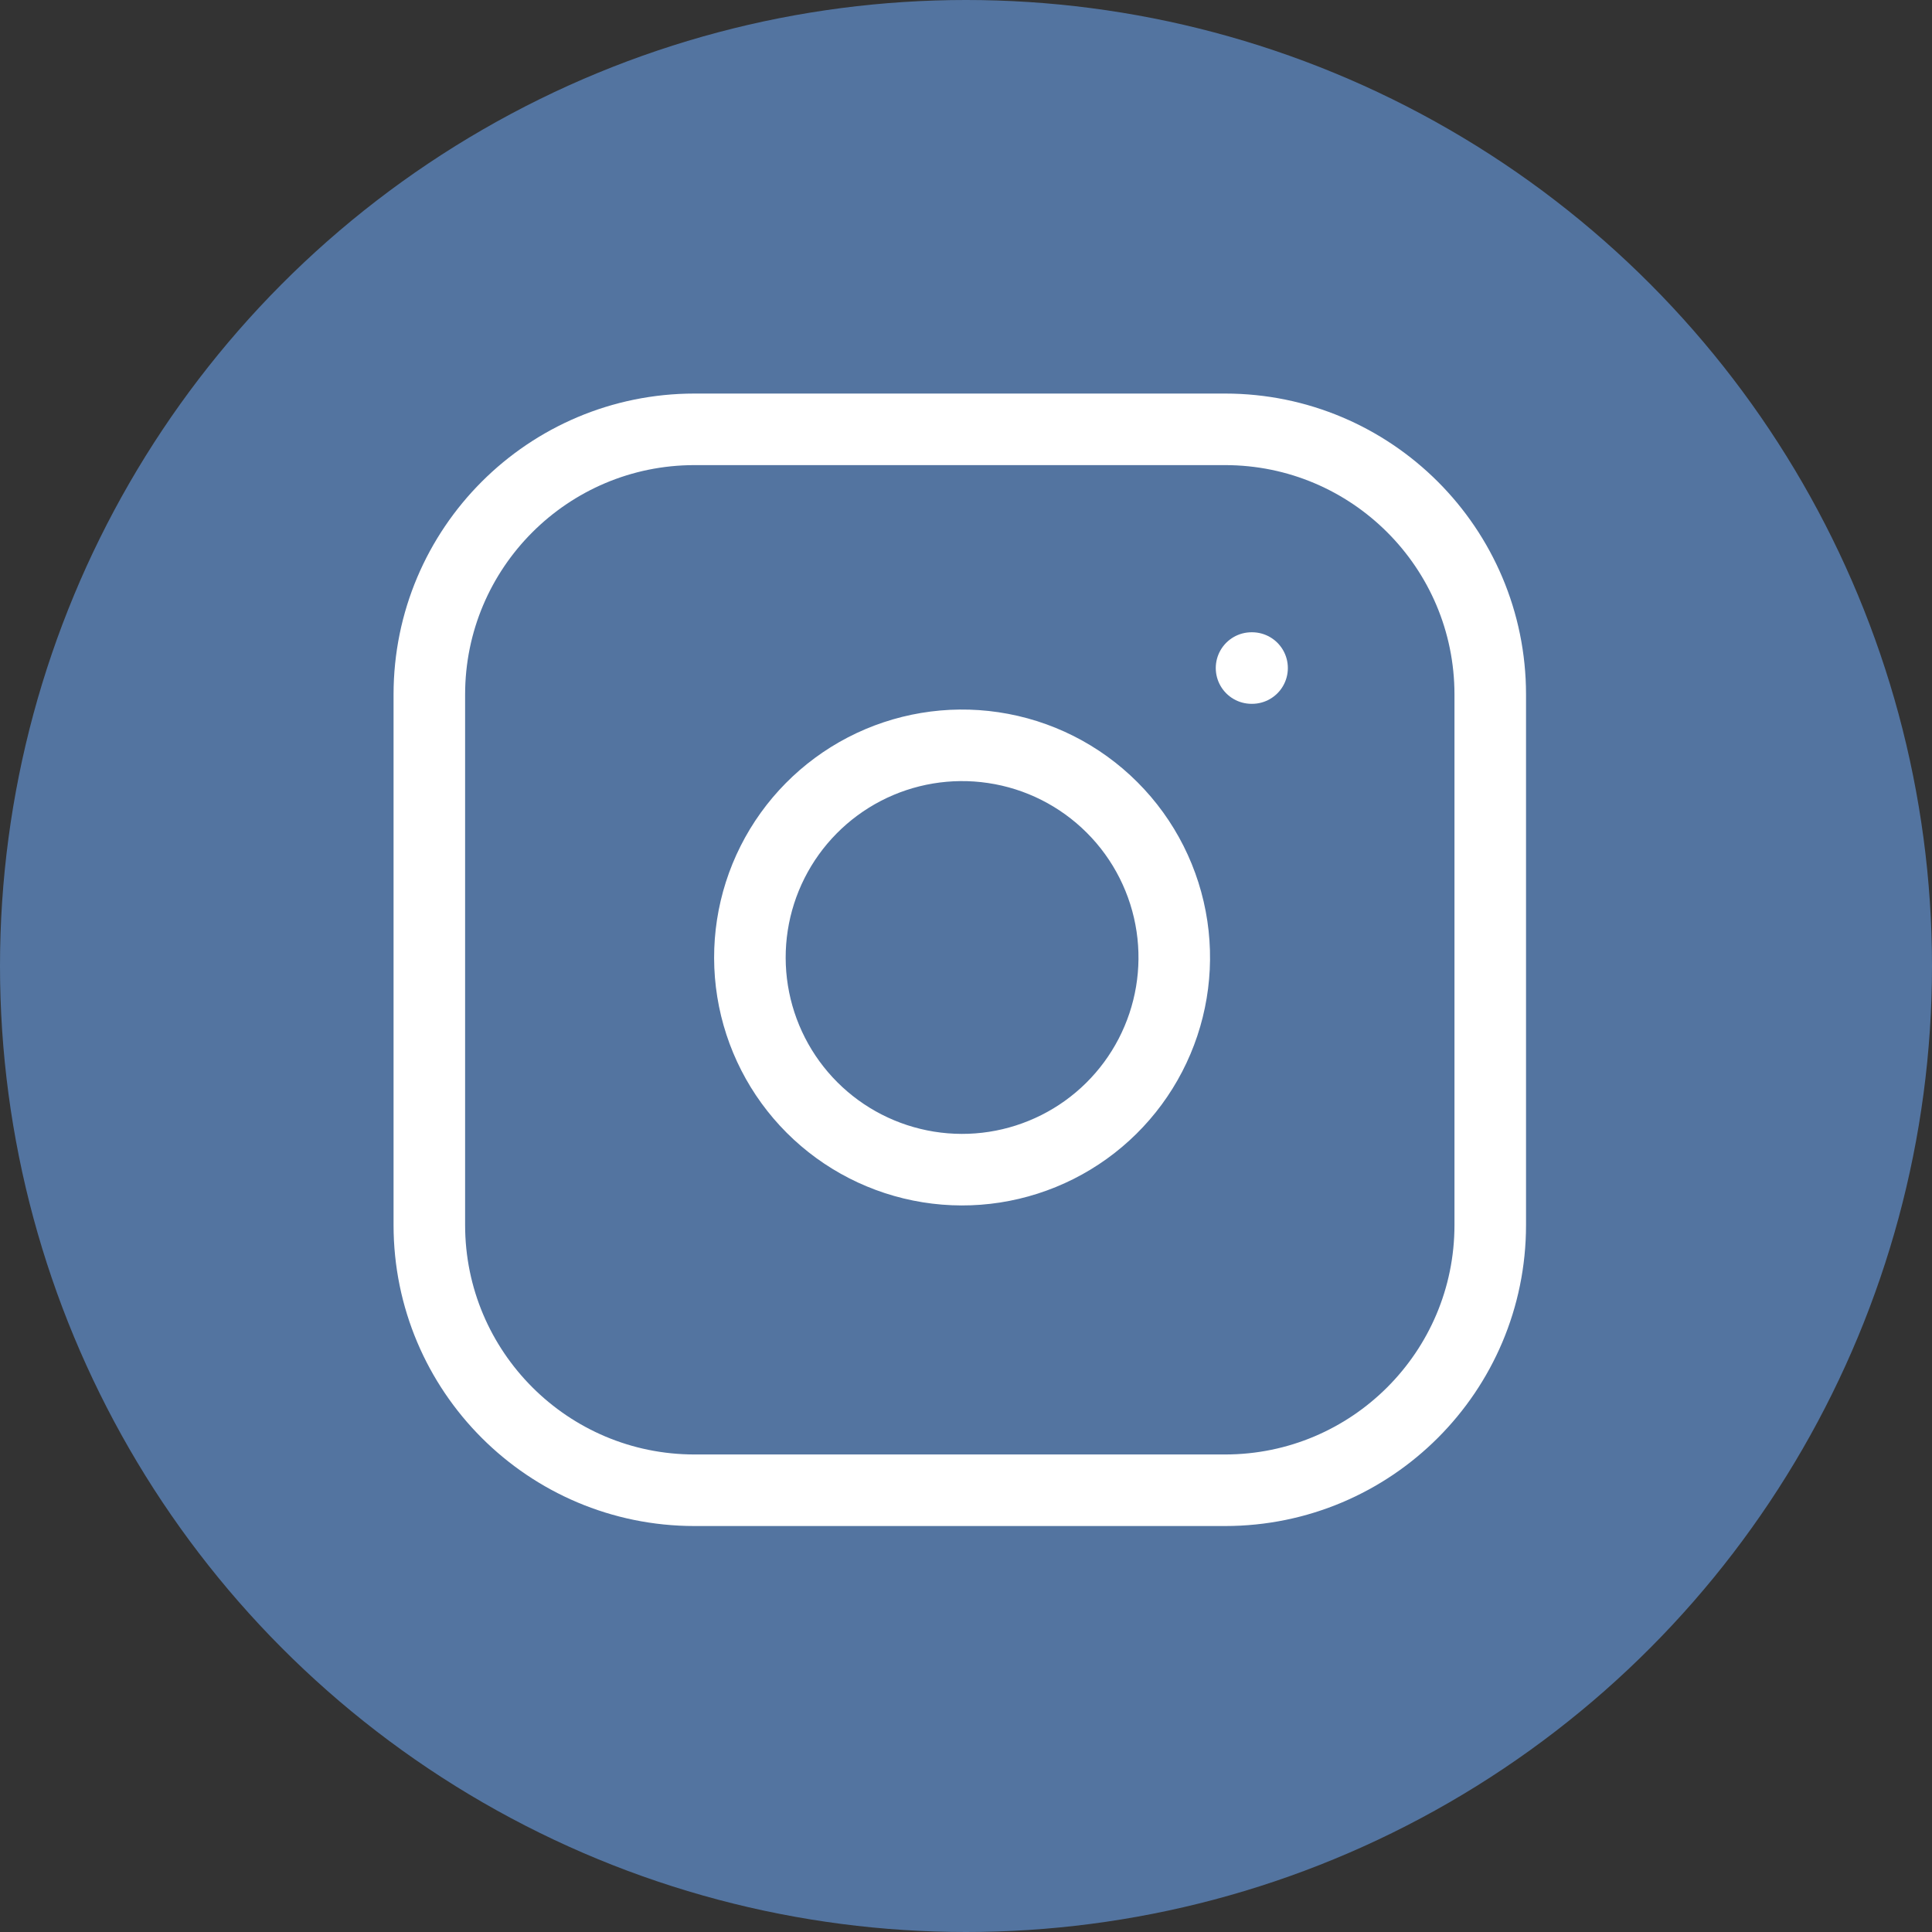 <svg width="54" height="54" viewBox="0 0 54 54" fill="none" xmlns="http://www.w3.org/2000/svg">
<rect x="0" y="0" width="54" height="54" fill="#333333" stroke="none"/>
<circle cx="27" cy="27" r="27" fill="#5374A0"/>
<path d="M34.239 12H19.413C15.319 12 12 15.319 12 19.413V34.239C12 38.334 15.319 41.653 19.413 41.653H34.239C38.334 41.653 41.653 38.334 41.653 34.239V19.413C41.653 15.319 38.334 12 34.239 12Z" stroke="white" stroke-width="2" stroke-linecap="round" stroke-linejoin="round"/>
<path d="M32.757 25.892C32.94 27.126 32.729 28.386 32.154 29.494C31.58 30.601 30.671 31.499 29.557 32.059C28.442 32.62 27.18 32.816 25.948 32.617C24.717 32.419 23.579 31.838 22.697 30.956C21.815 30.074 21.233 28.936 21.035 27.704C20.837 26.473 21.032 25.21 21.593 24.096C22.154 22.982 23.052 22.073 24.159 21.498C25.266 20.924 26.526 20.713 27.76 20.896C29.019 21.082 30.184 21.669 31.084 22.569C31.984 23.468 32.57 24.634 32.757 25.892Z" stroke="white" stroke-width="2" stroke-linecap="round" stroke-linejoin="round"/>
<path d="M34.981 18.672H34.996" stroke="white" stroke-width="2" stroke-linecap="round" stroke-linejoin="round"/>
</svg>
